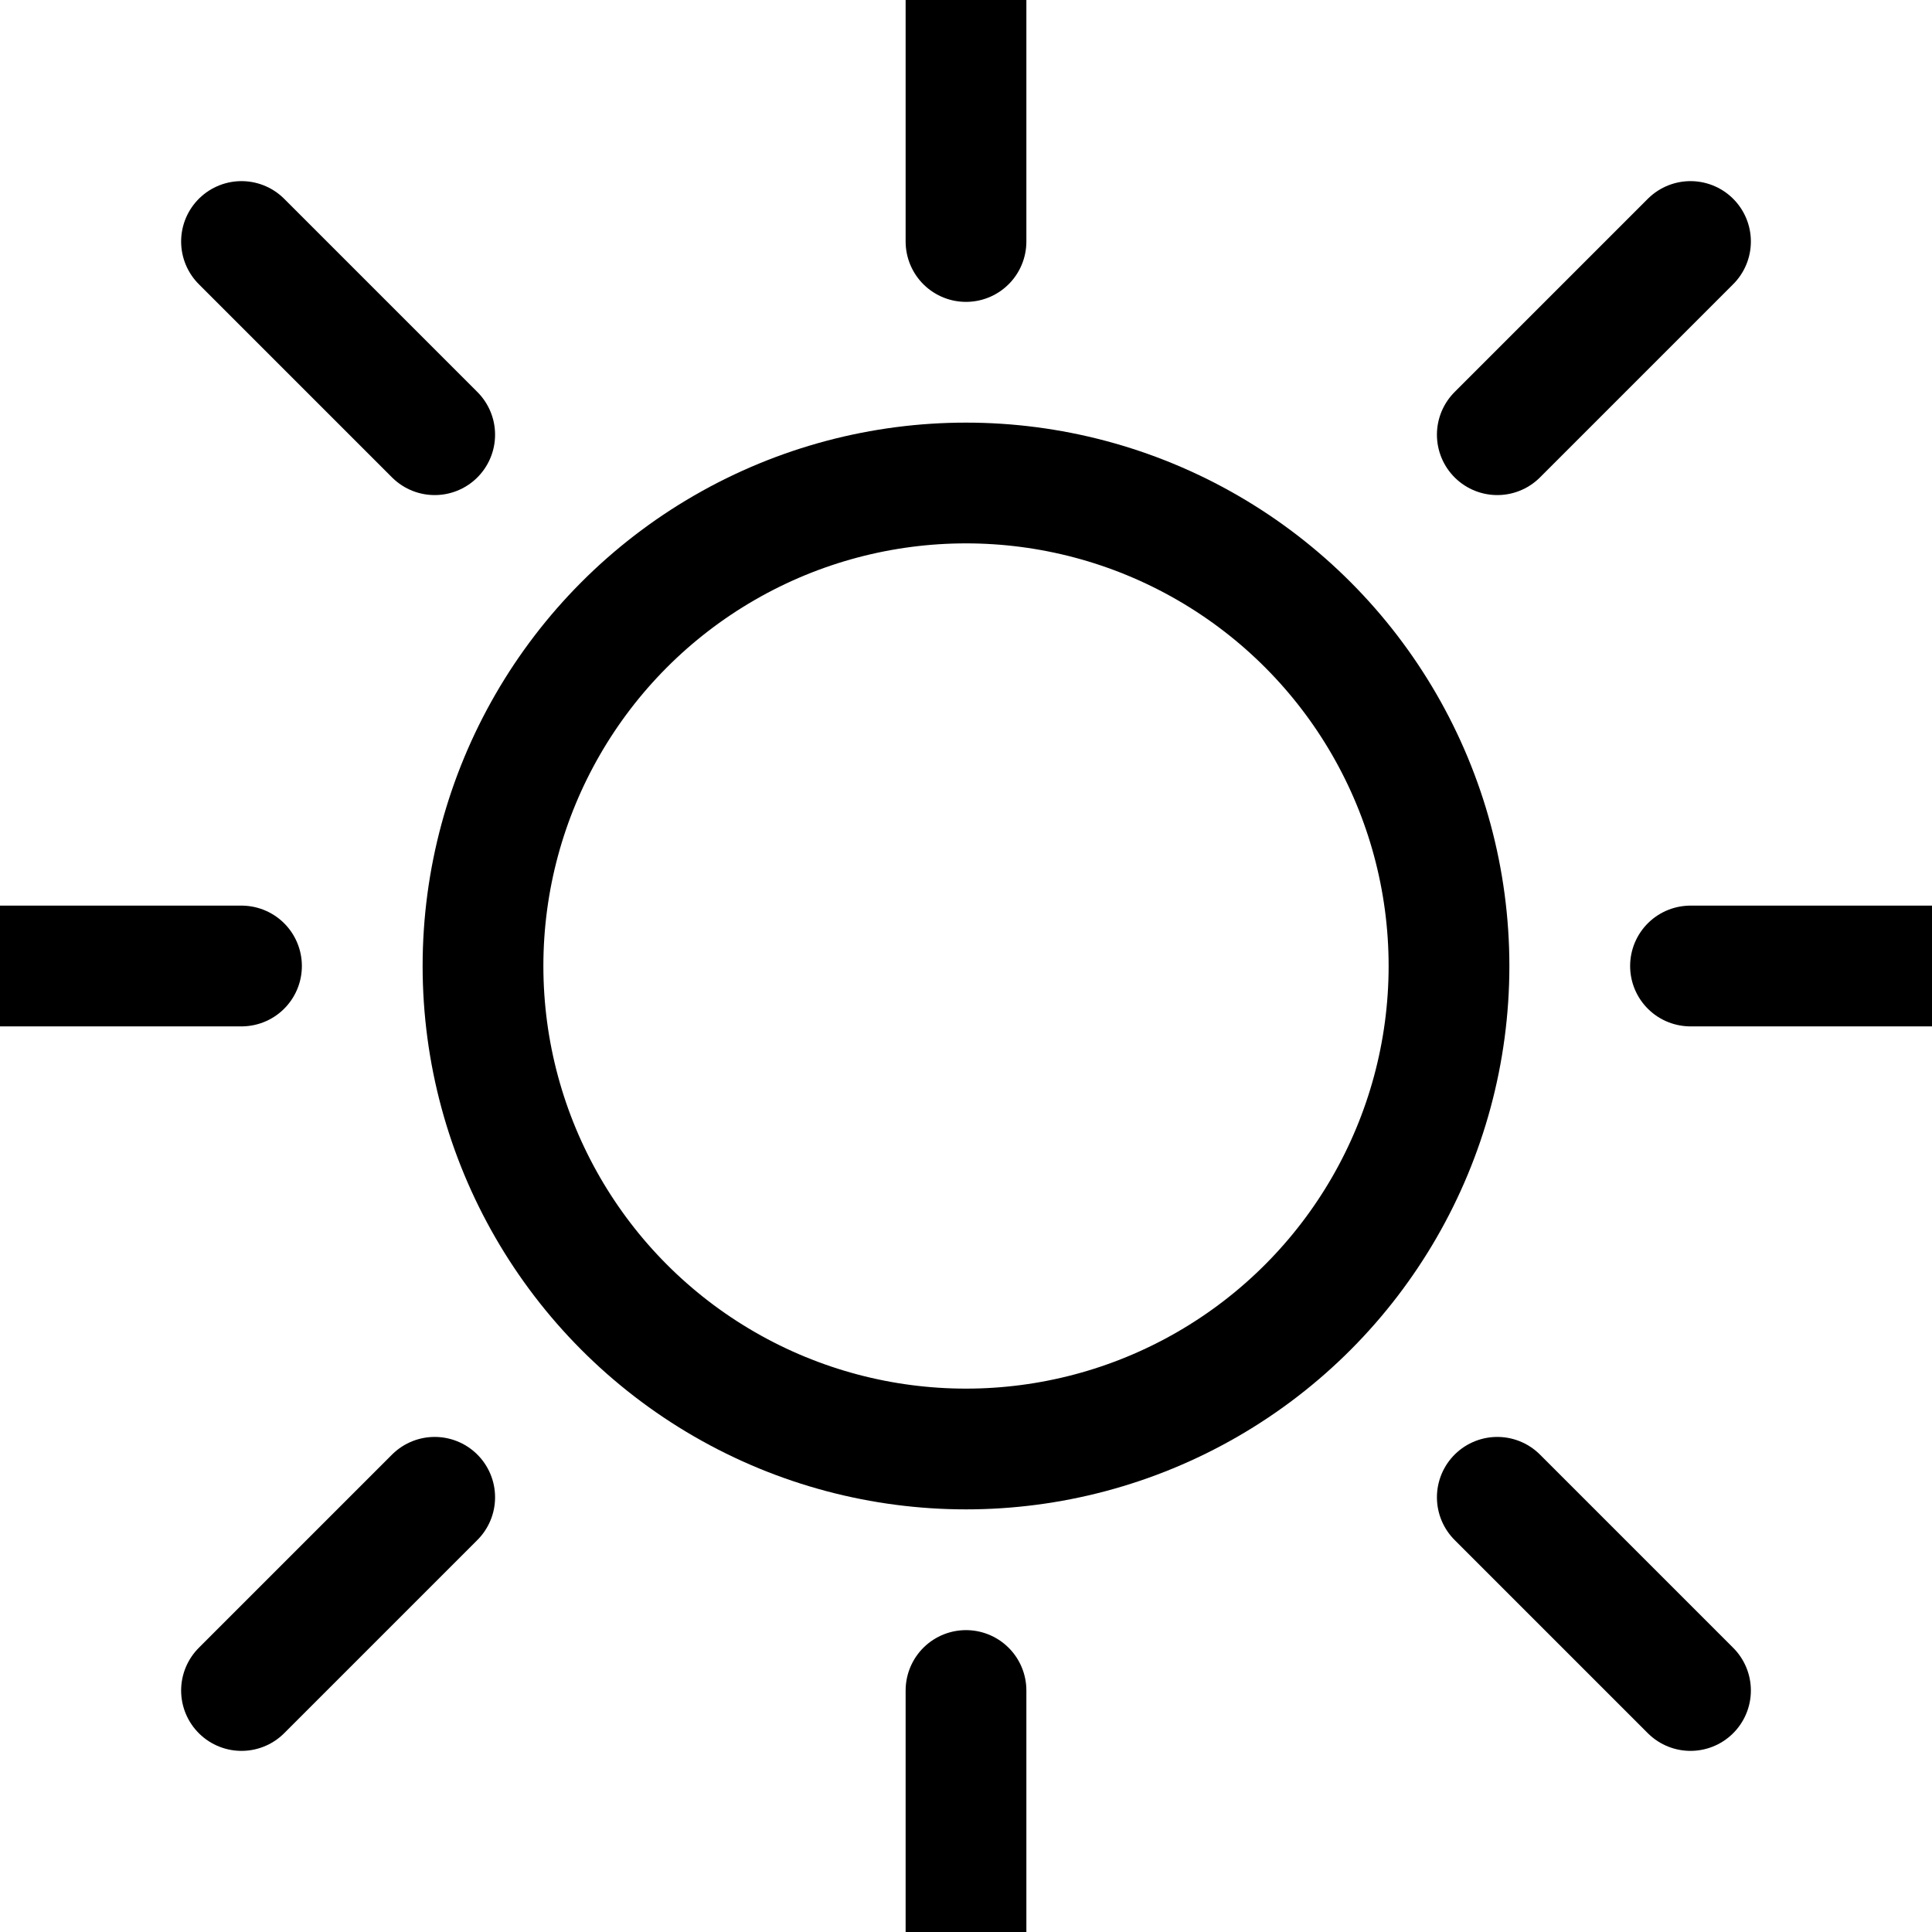 <?xml version="1.0" encoding="UTF-8"?>
<svg width="40" height="40" viewBox="0 0 40 40" fill="none" xmlns="http://www.w3.org/2000/svg">
  <circle cx="20" cy="20" r="10" 
    stroke="currentColor" 
    stroke-width="2.5"
    fill="none"
  >
    <animate attributeName="r" 
      values="10;11;10"
      dur="2s"
      repeatCount="indefinite"
    />
  </circle>
  <g stroke="currentColor" stroke-width="2.5" stroke-linecap="round">
    <path d="M20 5 L20 0 M20 40 L20 35 M5 20 L0 20 M40 20 L35 20 M31 31 L35 35 M9 31 L5 35 M31 9 L35 5 M9 9 L5 5">
      <animate attributeName="stroke-dasharray" 
        values="0,30;4,26;0,30"
        dur="2s"
        repeatCount="indefinite"
      />
    </path>
  </g>
</svg> 